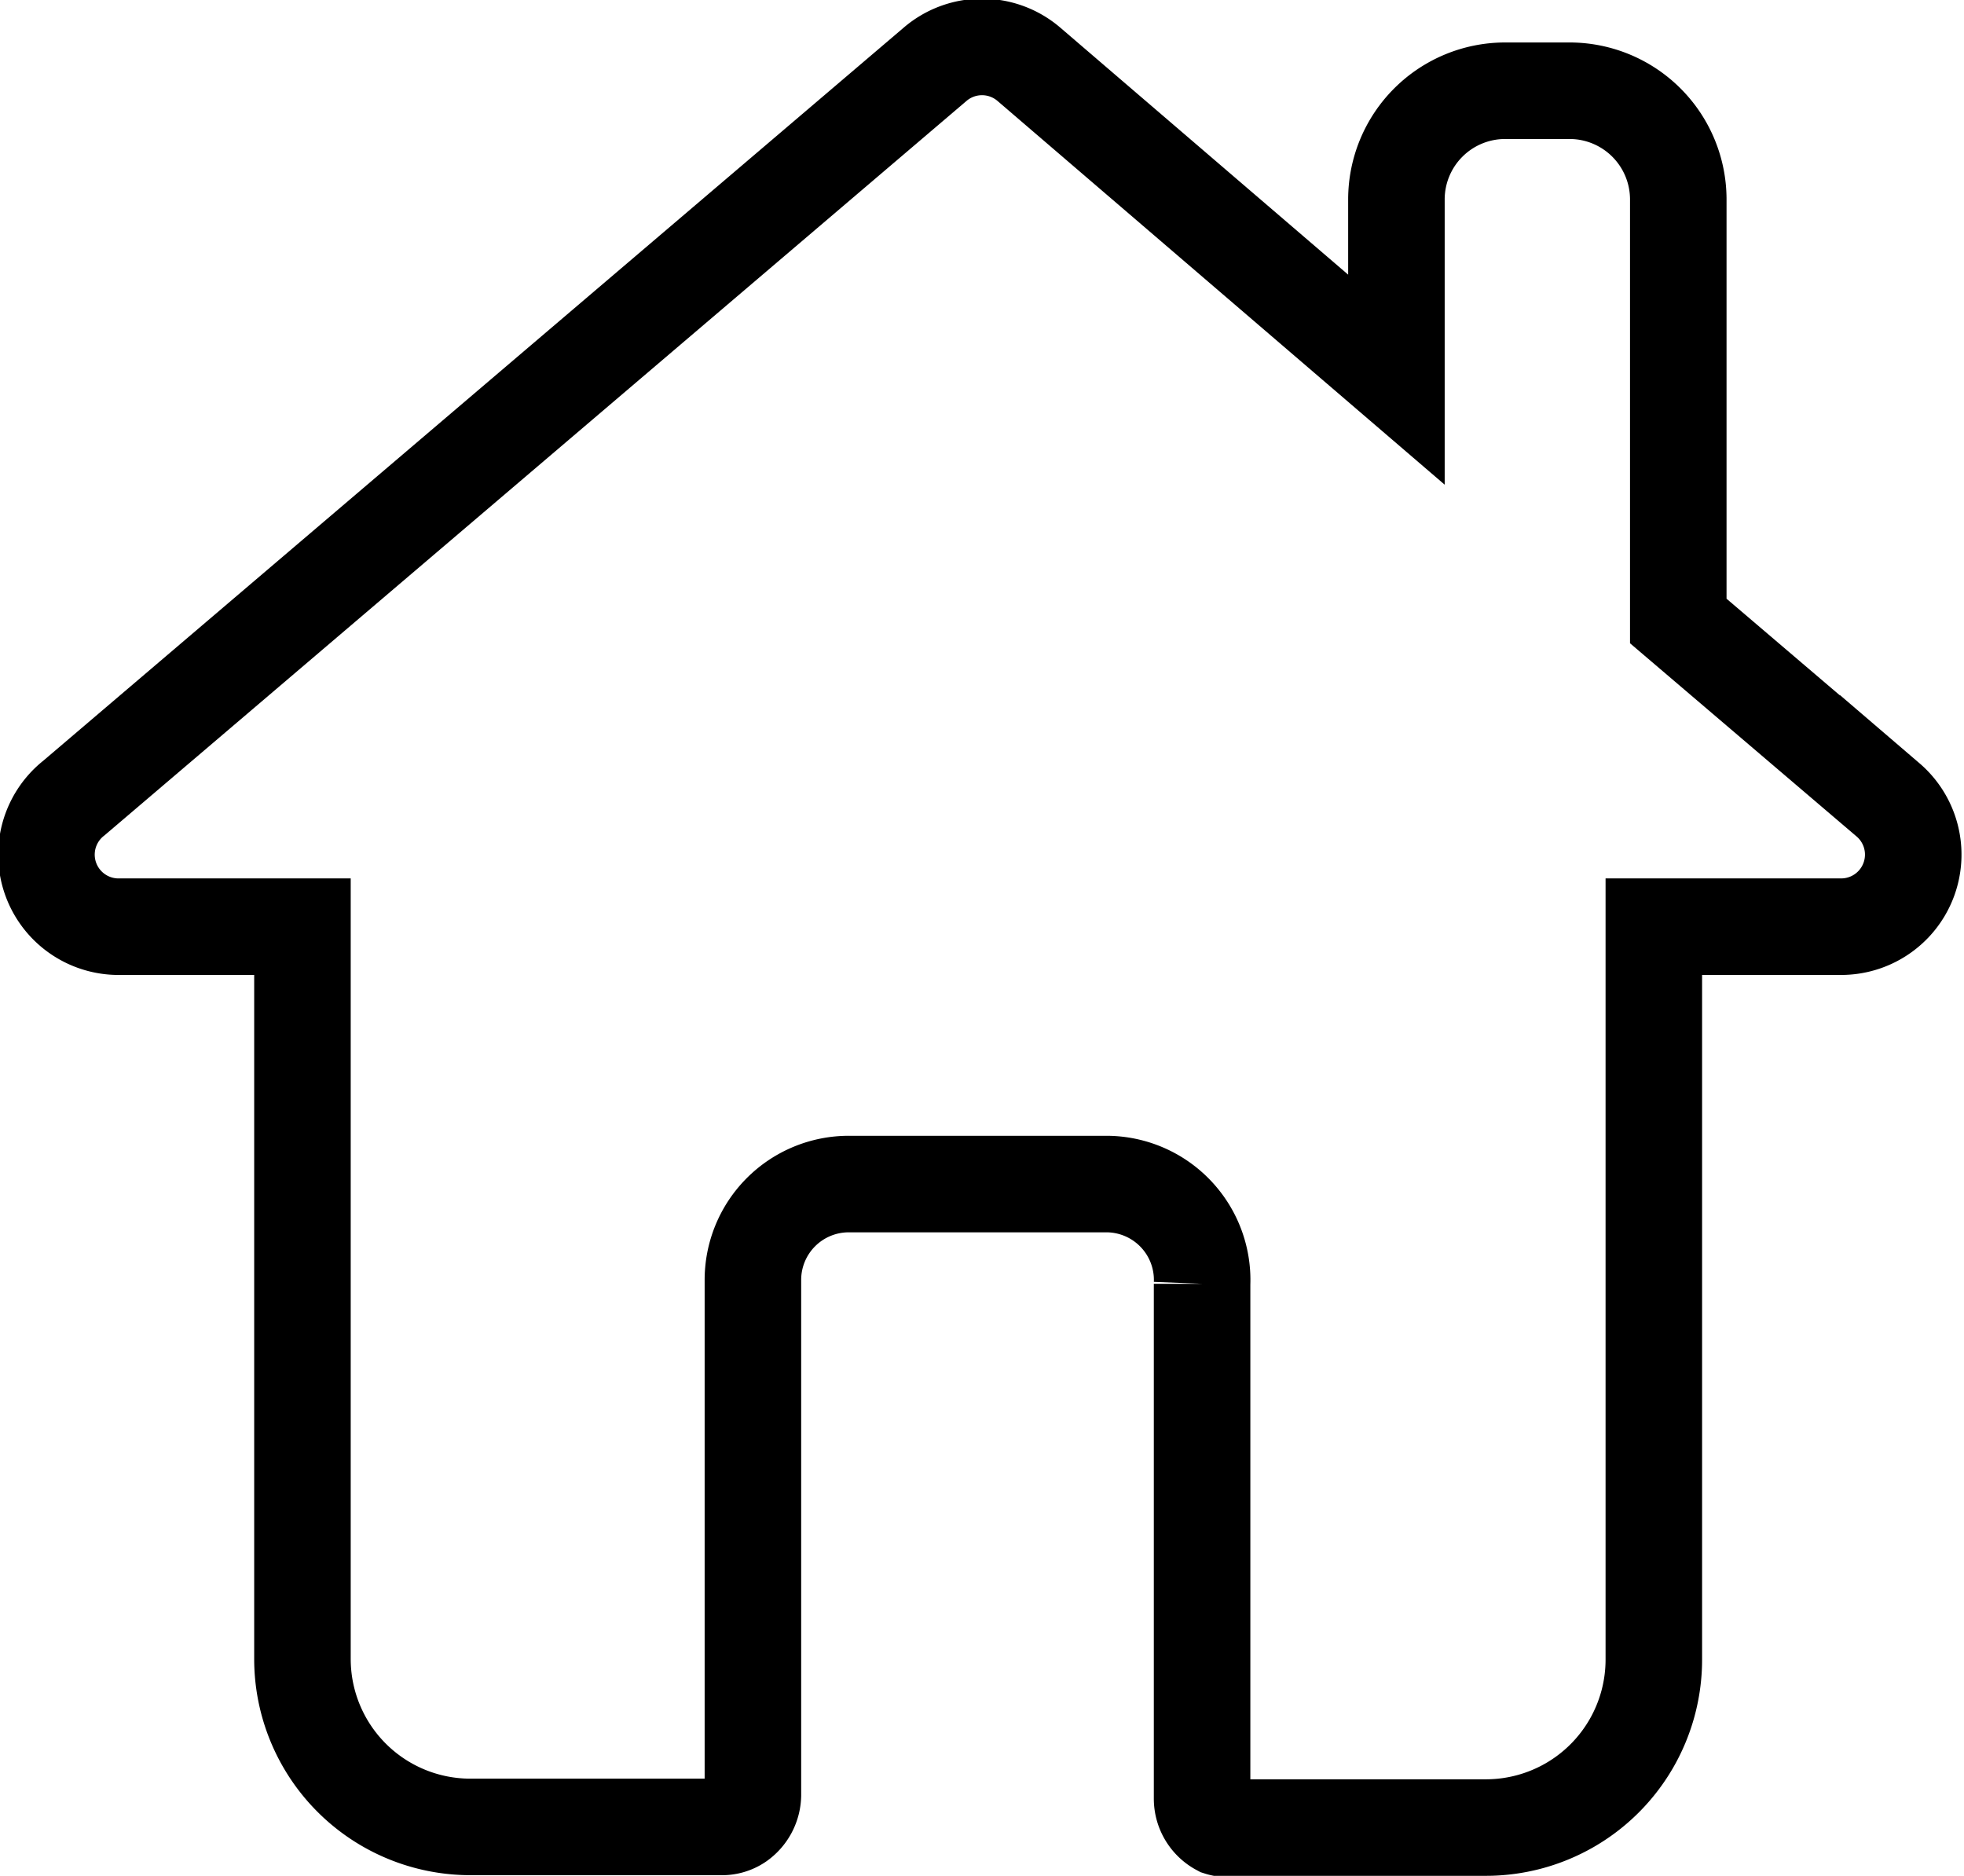 <svg id="Layer_1" data-name="Layer 1" xmlns="http://www.w3.org/2000/svg" viewBox="0 0 30.52 29.15"><defs><style>.cls-1{fill:none;stroke:#000;stroke-miterlimit:10;stroke-width:1.5px;}</style></defs><title>house</title><path class="cls-1" d="M417.44,109.5H414.5v11.39a2.61,2.61,0,0,1-2.61,2.61H408a.41.41,0,0,1-.25,0,.51.51,0,0,1-.27-.45v-8A1.49,1.49,0,0,0,406,113.5h-4A1.49,1.49,0,0,0,400.5,115v8a.52.52,0,0,1-.22.41.46.46,0,0,1-.28.08h-3.89a2.61,2.61,0,0,1-2.61-2.61V109.5h-2.82a1.12,1.12,0,0,1-.73-2l13.38-11.4a1.12,1.12,0,0,1,1.46,0L410.5,101v-2.8a1.69,1.69,0,0,1,1.69-1.69h1a1.69,1.69,0,0,1,1.69,1.69v6.55l3.26,2.78A1.12,1.12,0,0,1,417.44,109.5Z" transform="translate(-388.8 -95.1)"/></svg>